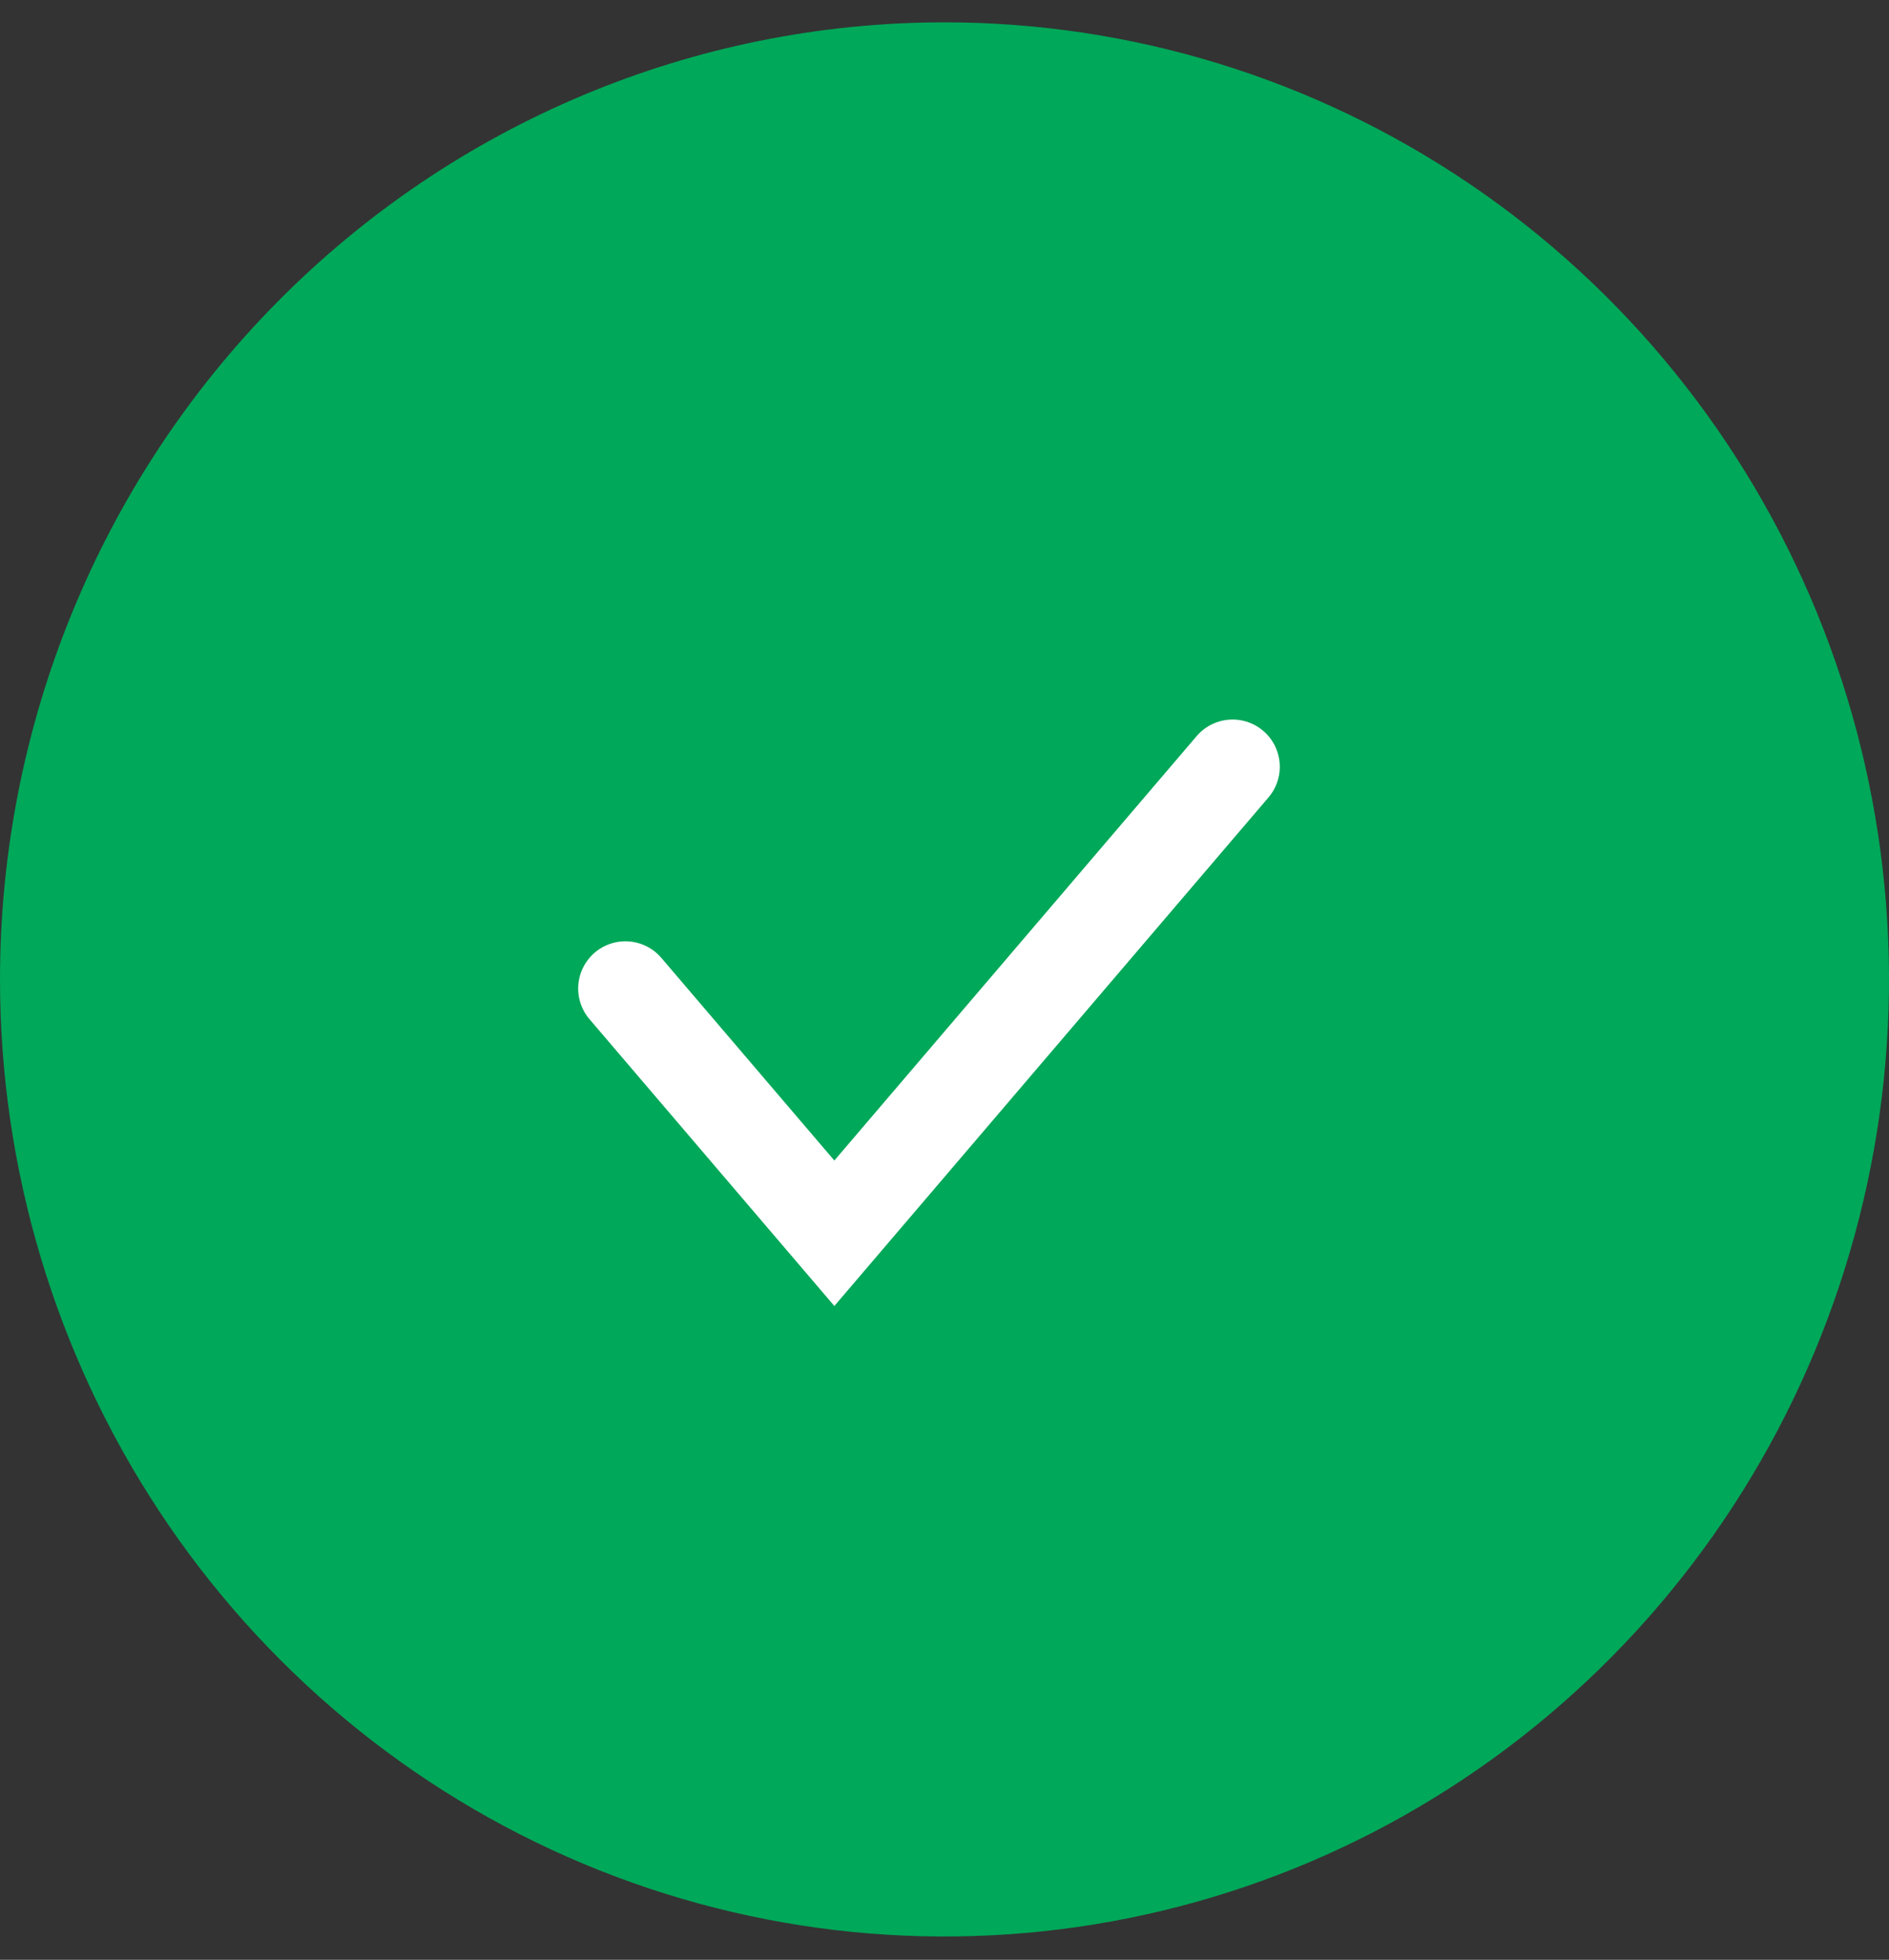 <svg width="80" height="83" viewBox="0 0 80 83" fill="none" xmlns="http://www.w3.org/2000/svg">
<rect x="0" y="0" width="80" height="83" fill="#333333" stroke="none"/>
<path d="M40 0.946C47.911 0.946 55.645 3.324 62.223 7.777C68.801 12.231 73.928 18.562 76.955 25.968C79.983 33.375 80.775 41.525 79.231 49.387C77.688 57.25 73.878 64.472 68.284 70.141C62.69 75.81 55.563 79.67 47.804 81.234C40.044 82.798 32.002 81.995 24.693 78.927C17.384 75.86 11.136 70.664 6.741 63.999C2.346 57.333 0 49.496 0 41.48C0 30.73 4.214 20.42 11.716 12.818C19.217 5.217 29.391 0.946 40 0.946V0.946Z" fill="#00A859"/>
<path d="M26.486 41.865L35.335 52.23L52.2 32.473" fill="#00A859"/>
<path d="M26.486 41.865L35.335 52.23L52.2 32.473" stroke="white" stroke-width="4" stroke-linecap="round"/>
</svg>
